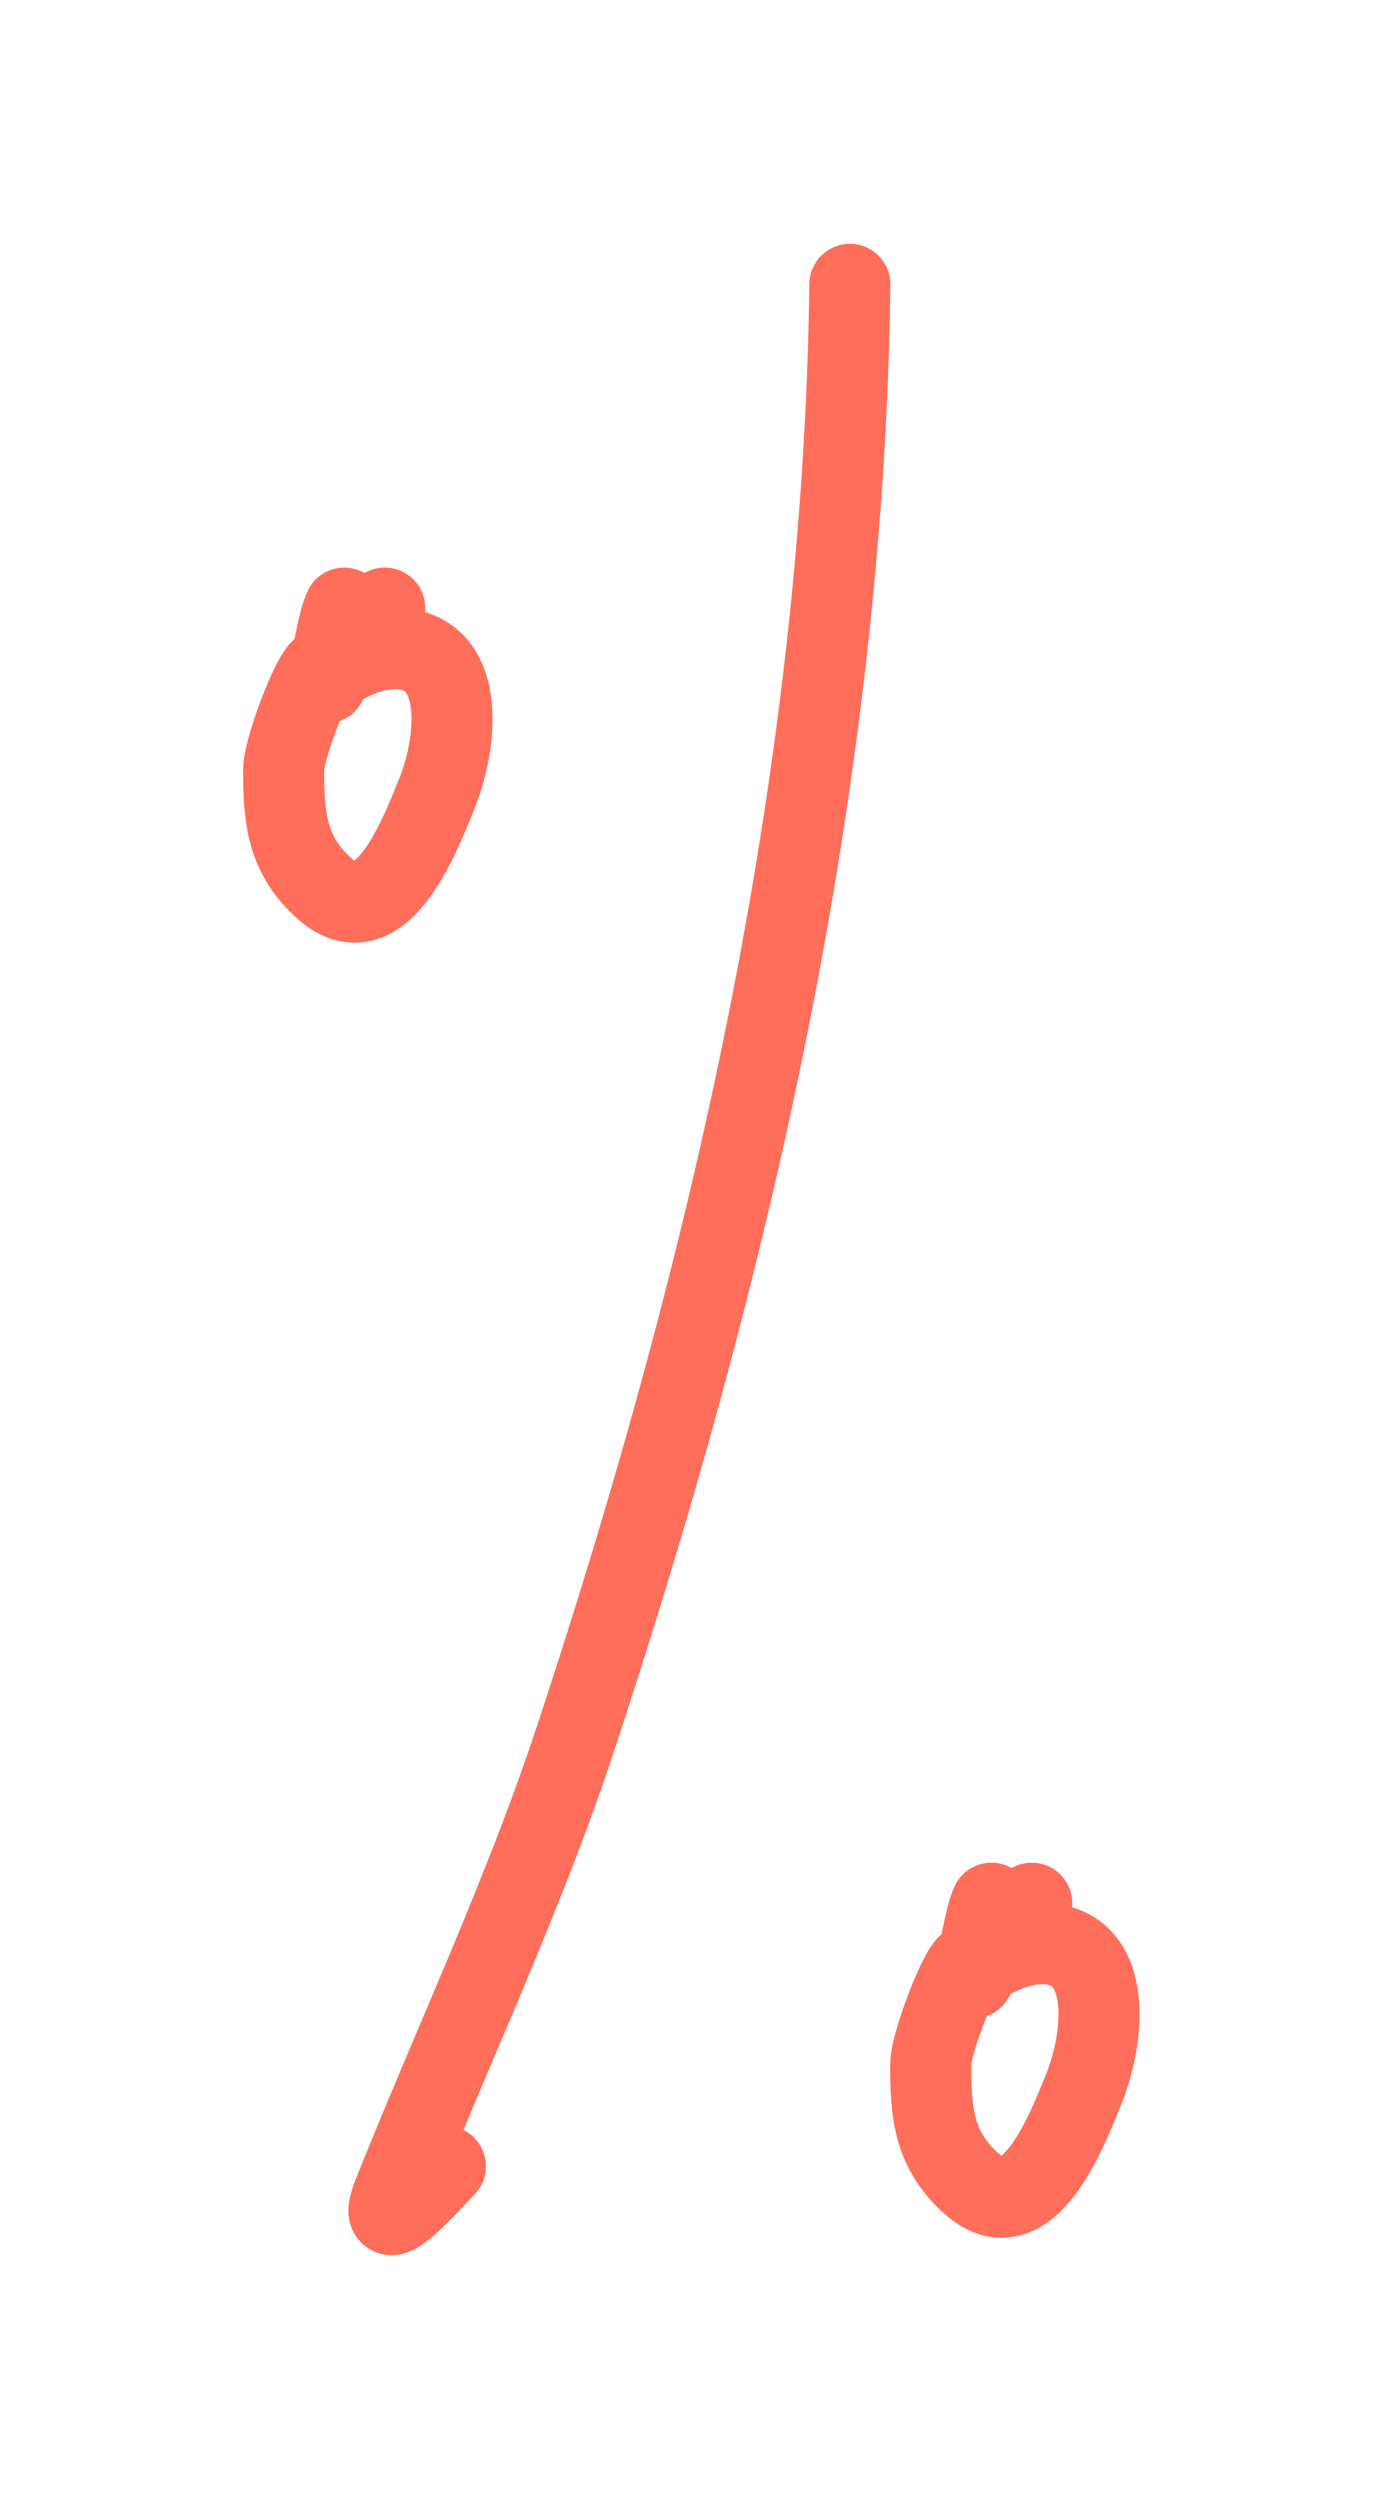 <svg xmlns="http://www.w3.org/2000/svg" width="85.32" height="154.108" viewBox="0 0 85.32 154.108">
  <g id="percentage" transform="translate(4.5 4.531)" filter="blur(1px)">
    <path id="Path_14" data-name="Path 14" d="M16.743,32.96c-.61,1.3-1.132,6.33-1.248,4.02C15.418,35.442,13,41.379,13,42.94c0,2.9.175,5.256,2.564,7.346,3.391,2.967,5.755-3.088,6.861-5.822,1.427-3.525,1.765-9.01-2.564-9.01-4.478,0-8.718,6.755-.624-2.495" fill="rgba(0,0,0,0)" stroke="#ff6e5a" stroke-linecap="round" stroke-width="5"/>
    <path id="Path_15" data-name="Path 15" d="M56.662,112.8c-.61,1.3-1.132,6.33-1.247,4.019-.077-1.537-2.5,4.4-2.5,5.961,0,2.9.175,5.255,2.564,7.346,3.392,2.968,5.755-3.088,6.861-5.822,1.427-3.525,1.765-9.009-2.564-9.009-4.478,0-8.718,6.755-.624-2.495" fill="rgba(0,0,0,0)" stroke="#ff6e5a" stroke-linecap="round" stroke-width="5"/>
    <path id="Path_16" data-name="Path 16" d="M47.93,13c-.381,30.487-7.357,60.73-16.911,89.612-3.194,9.656-7.468,18.67-11.227,28.068-1.406,3.515,2.558-1.033,3.188-1.663" fill="rgba(0,0,0,0)" stroke="#ff6e5a" stroke-linecap="round" stroke-width="5"/>
  </g>
</svg>
